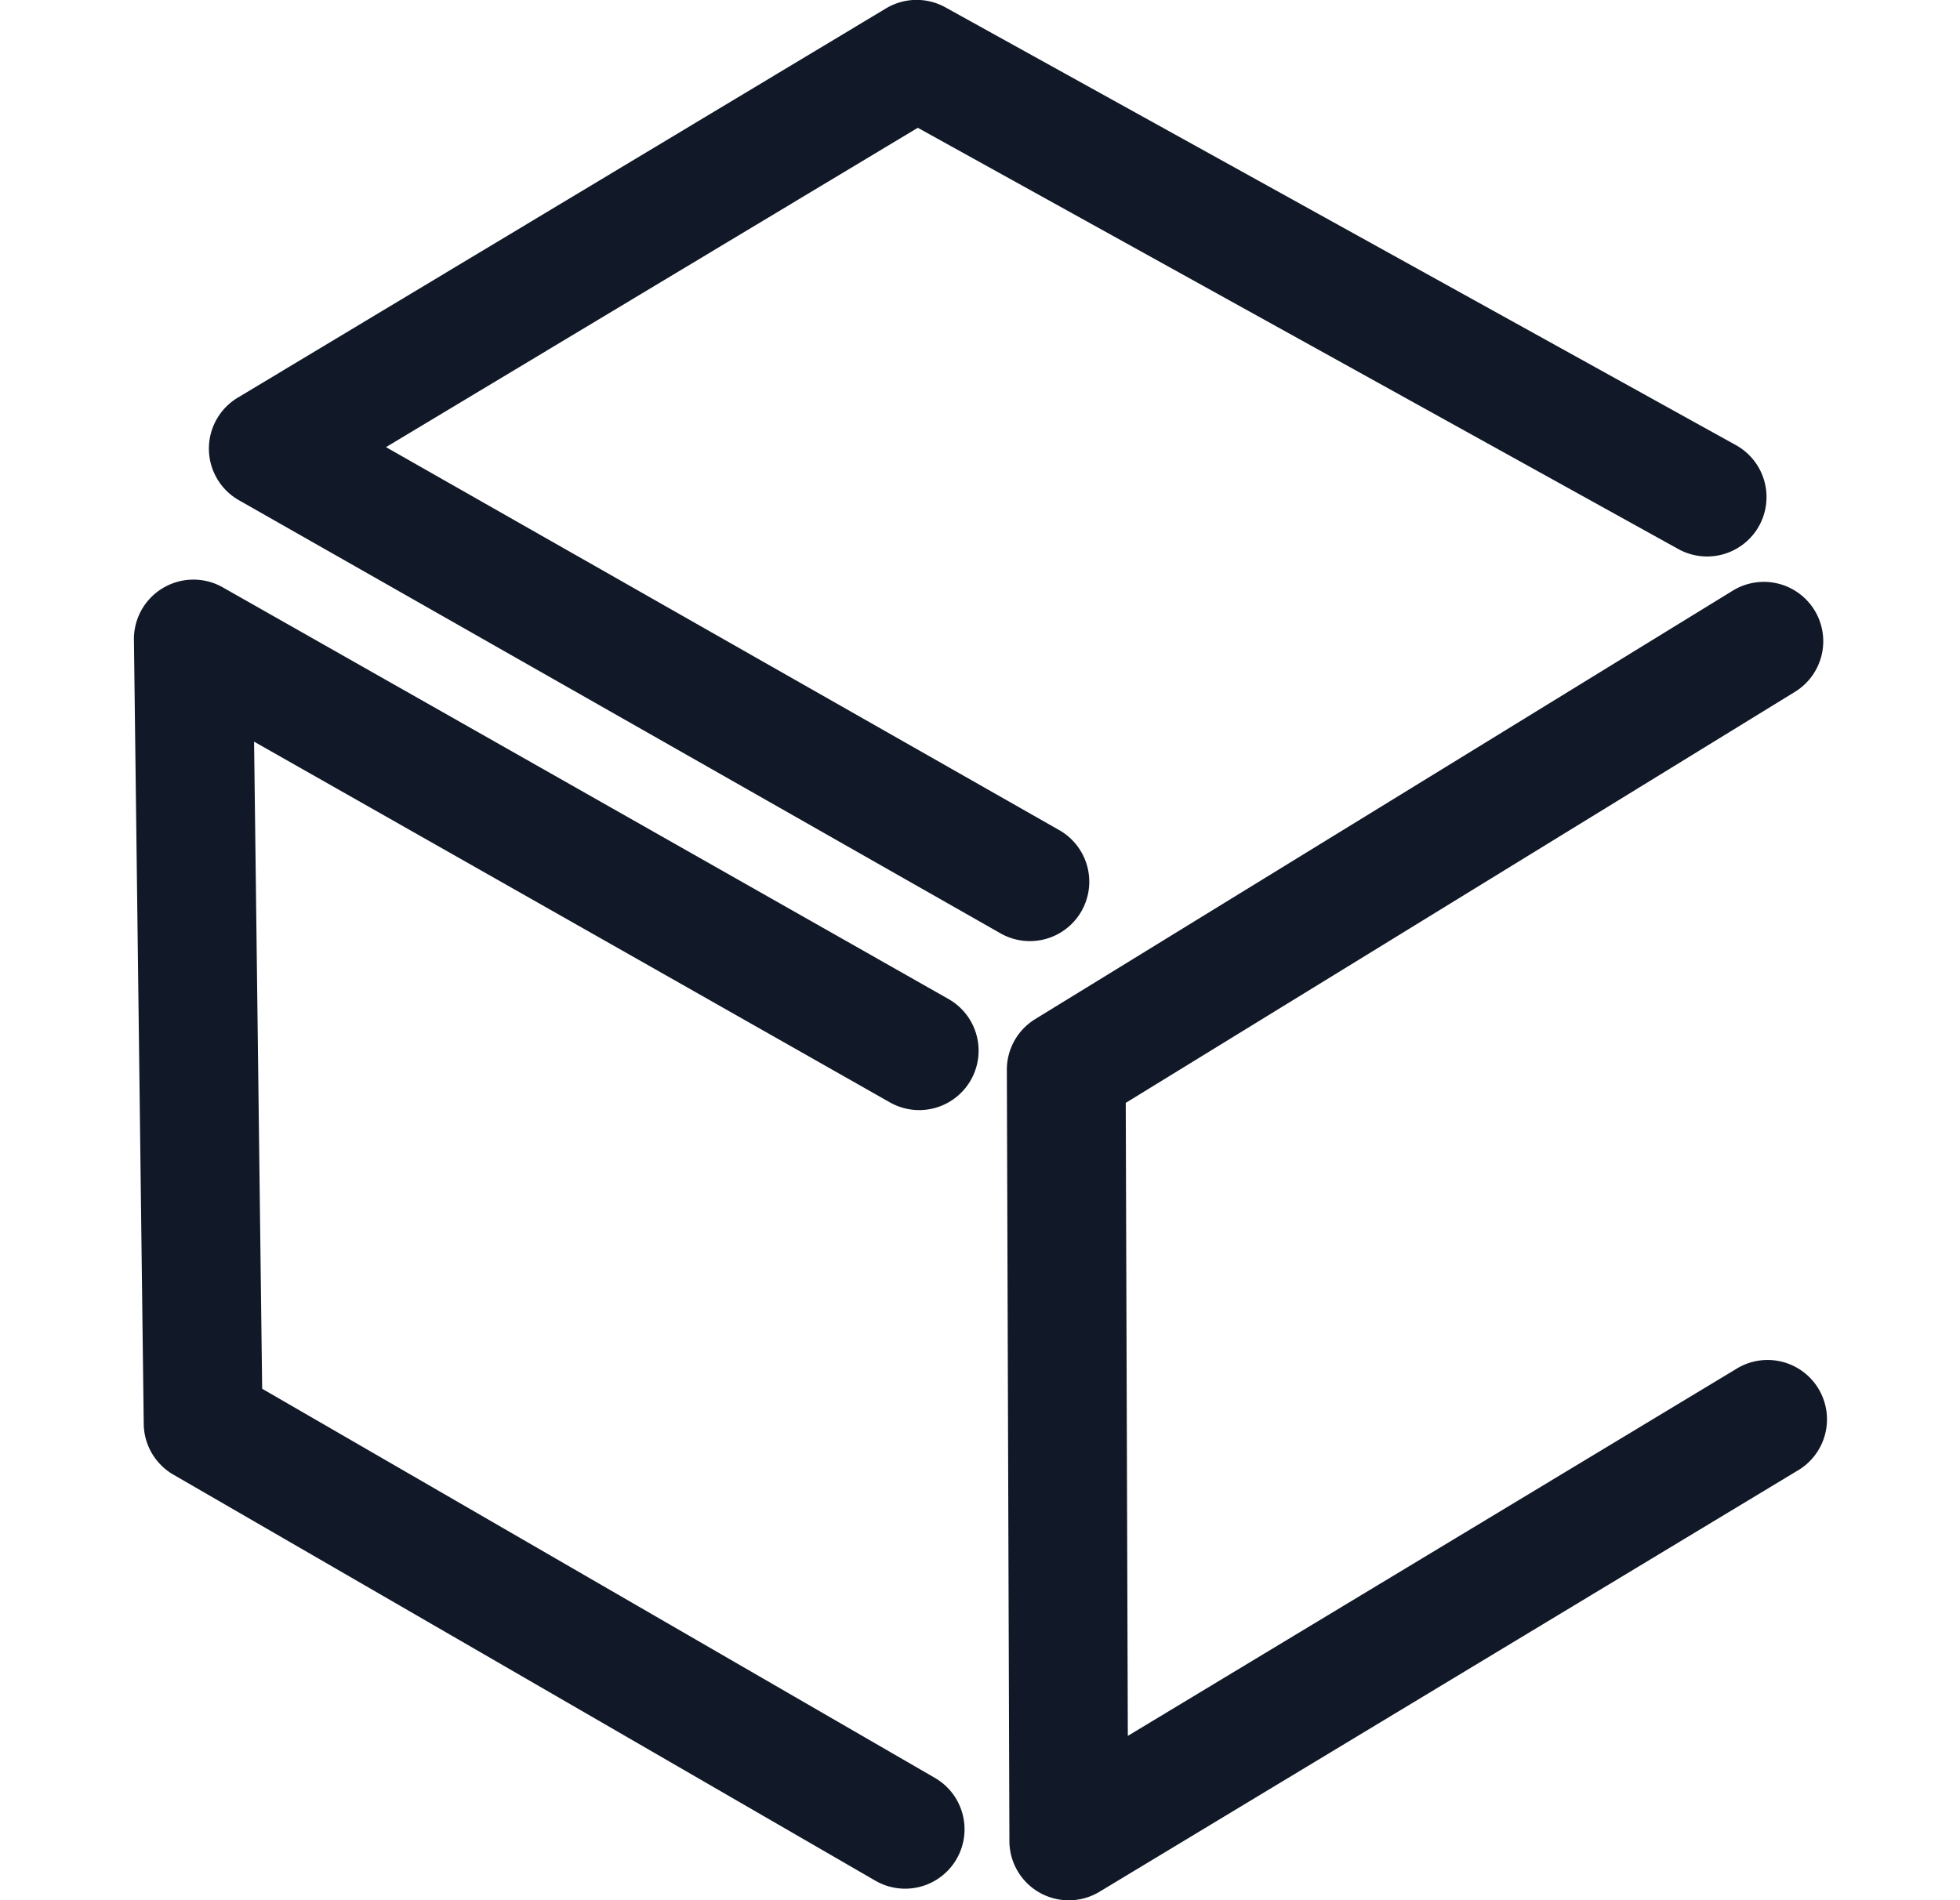 <svg xmlns="http://www.w3.org/2000/svg" width="33" height="32" fill="none" viewBox="0 0 33 32"><path fill="#111827" fill-rule="evenodd" d="M15.918.124a1 1 0 0 0-1 .017L4.003 6.697a1 1 0 0 0 .02 1.727l12.807 7.285a1 1 0 1 0 .989-1.738L6.499 7.53l8.954-5.378 12.804 7.094a1 1 0 0 0 .97-1.75zM2.748 9.9a1 1 0 0 1 1.002-.009l12.22 6.933a1 1 0 1 1-.988 1.74L4.278 12.49l.136 10.897L15.74 29.94a1 1 0 0 1-1.001 1.732L2.92 24.834a1 1 0 0 1-.5-.853l-.165-13.207a1 1 0 0 1 .491-.873m27.804.375a1 1 0 0 1-.329 1.375l-11.267 6.922.035 10.66 10.236-6.175a1 1 0 1 1 1.033 1.712l-11.746 7.088a1 1 0 0 1-1.517-.853l-.043-12.987a1 1 0 0 1 .476-.855l11.746-7.216a1 1 0 0 1 1.376.329" clip-rule="evenodd"/></svg>